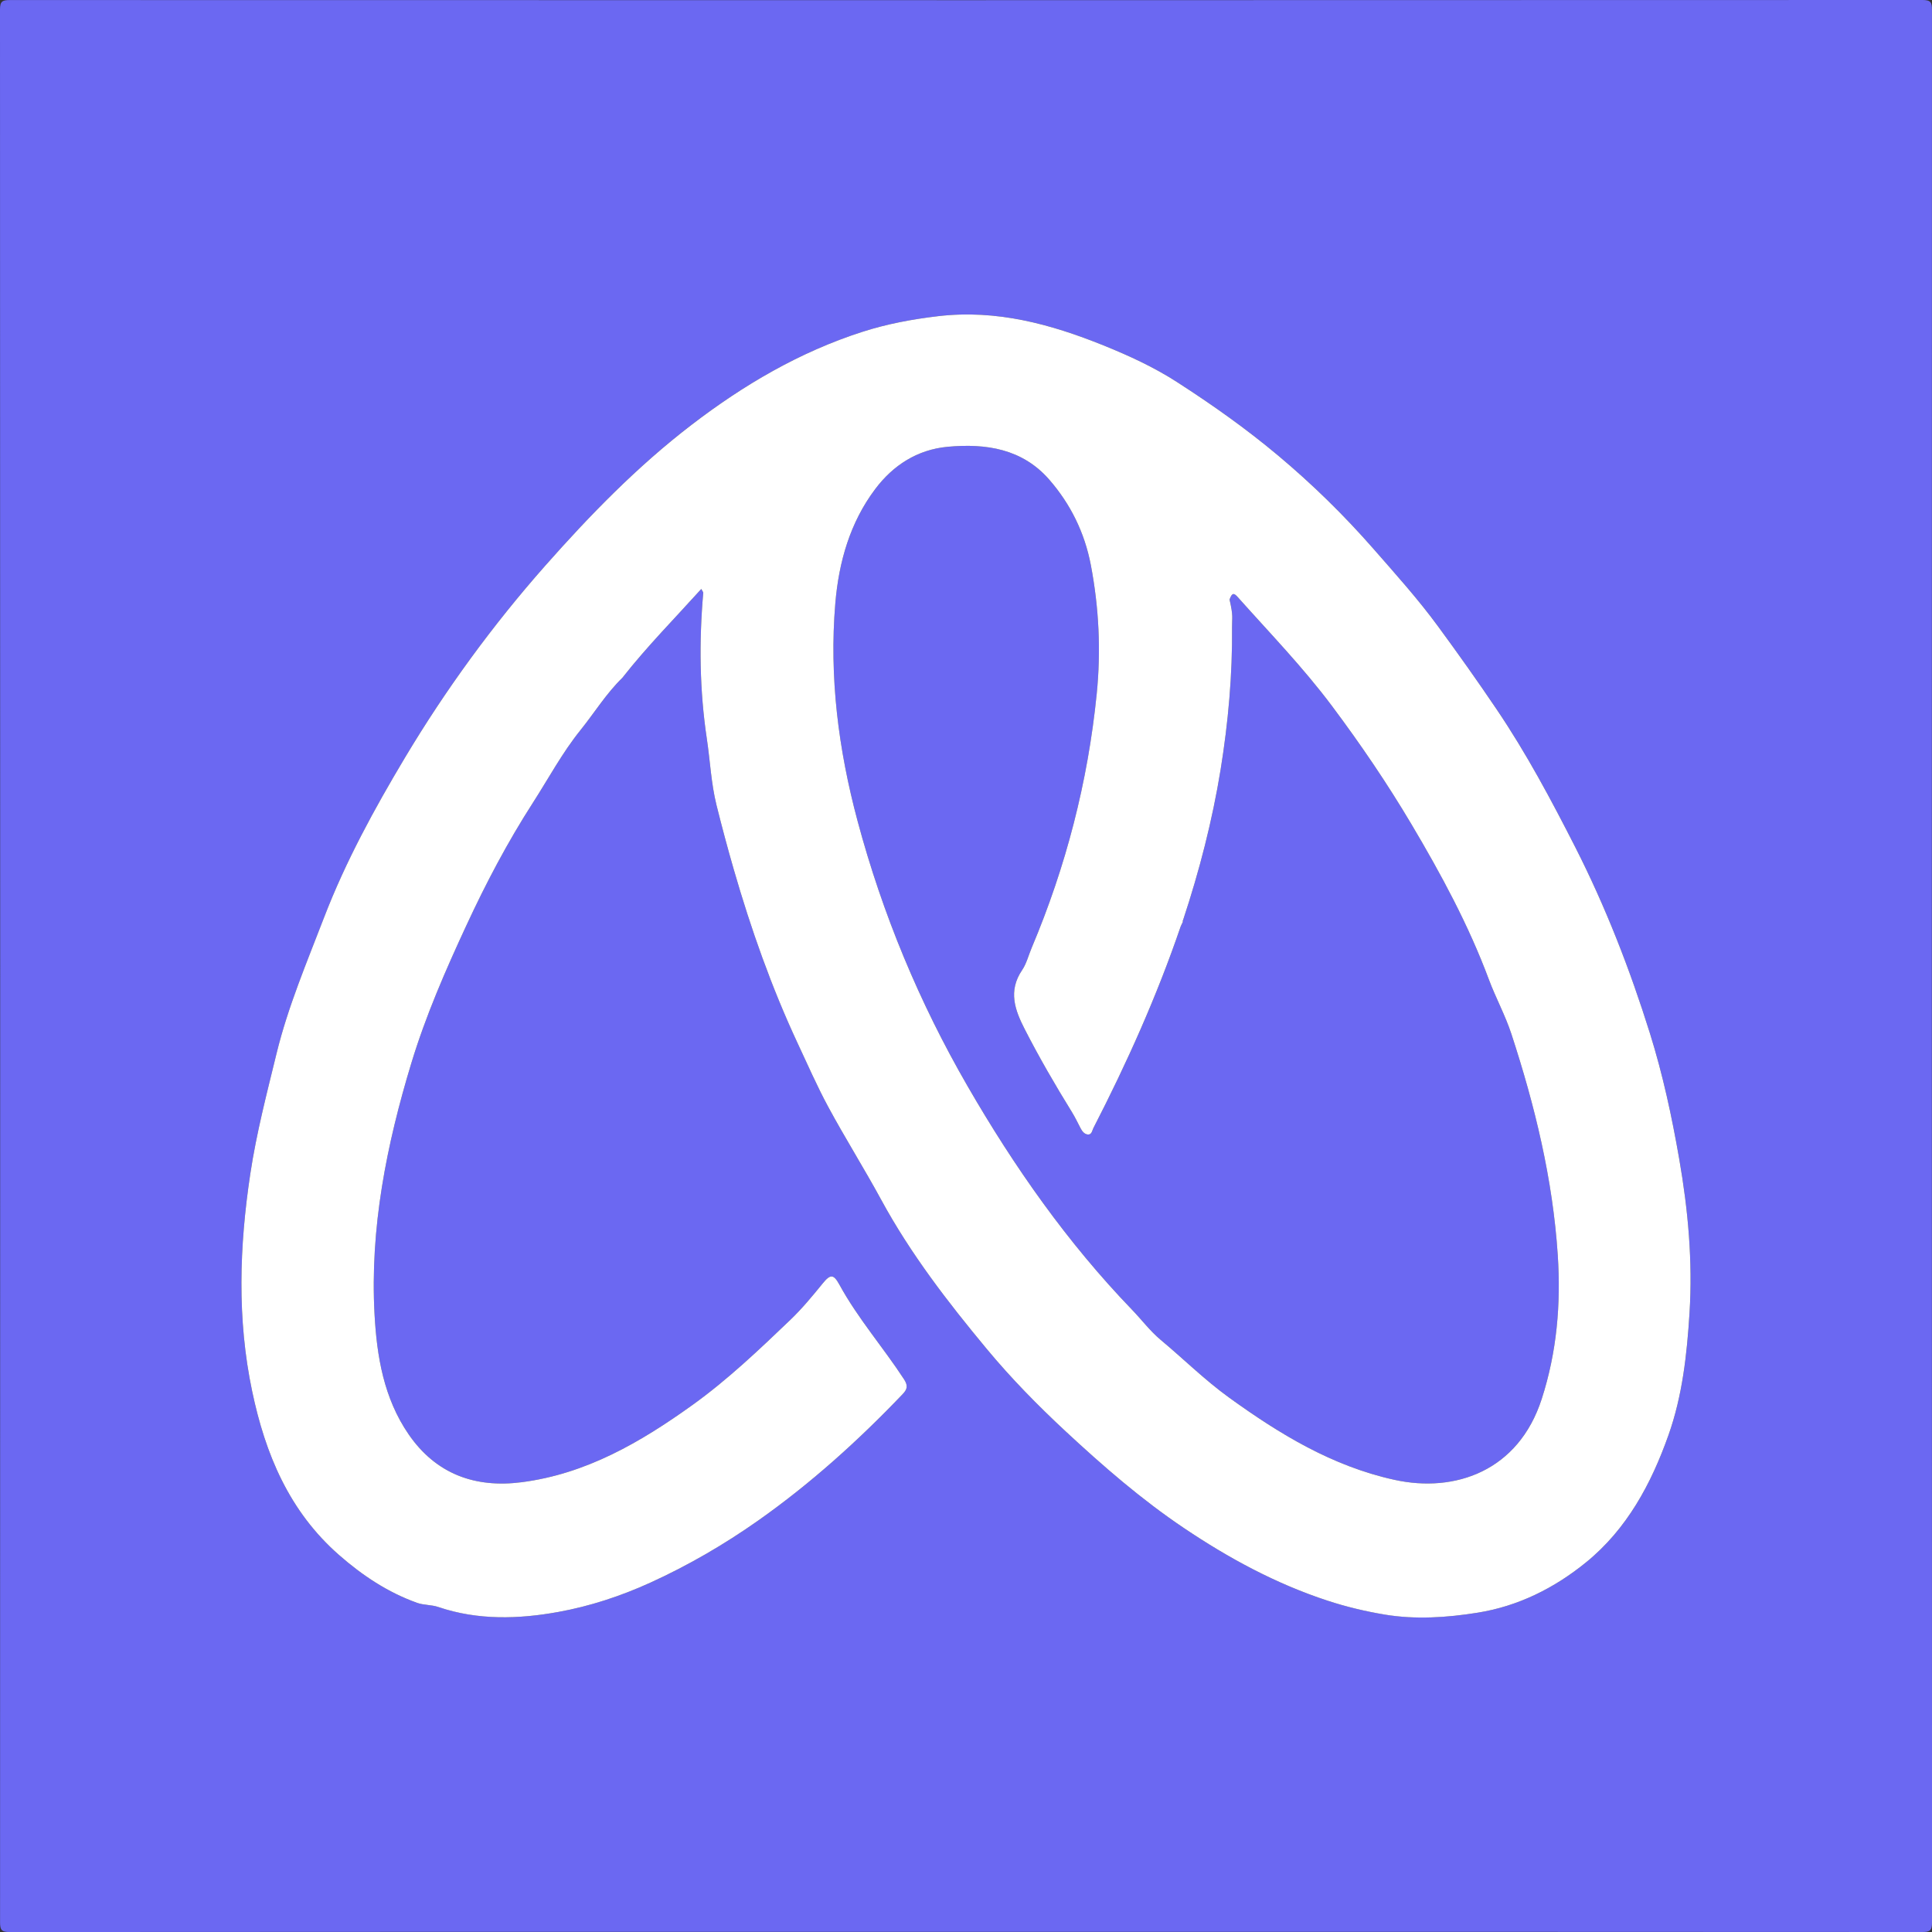 <!-- Generator: Adobe Illustrator 16.0.2, SVG Export Plug-In . SVG Version: 6.00 Build 0)  -->
<svg xmlns="http://www.w3.org/2000/svg" xmlns:xlink="http://www.w3.org/1999/xlink" width="250px" height="250px" viewBox="0 0 250 250" version="1.1">
<rect x="0" y="0" width="250" height="250" fill="#333333" stroke="none"/>
<g id="surface1">
<path style=" stroke:none;fill-rule:nonzero;fill:rgb(41.961%,40.784%,94.902%);fill-opacity:1;" d="M 195.57 133.781 C 194.785 131.379 193.547 129.121 192.668 126.766 C 190.039 119.703 186.465 113.105 182.652 106.676 C 179.52 101.391 176.047 96.285 172.34 91.332 C 168.602 86.34 164.297 81.895 160.168 77.27 C 159.688 76.73 159.43 76.652 159.109 77.582 C 159.609 79.77 159.414 79.91 159.426 81.094 C 159.488 87.309 158.938 93.473 157.945 99.594 C 156.875 106.207 155.199 112.684 153.094 119.047 C 153.039 119.121 153.031 119.199 153.066 119.285 C 152.969 119.488 152.848 119.688 152.773 119.898 C 149.707 128.891 145.828 137.531 141.484 145.965 C 141.312 146.301 141.277 146.883 140.715 146.797 C 140.293 146.734 140.023 146.375 139.824 145.988 C 139.465 145.297 139.129 144.586 138.715 143.918 C 136.559 140.422 134.492 136.867 132.617 133.211 C 131.344 130.727 130.41 128.25 132.27 125.523 C 132.82 124.711 133.09 123.609 133.5 122.645 C 137.941 112.113 140.773 101.164 141.918 89.797 C 142.477 84.211 142.207 78.637 141.152 73.105 C 140.355 68.918 138.516 65.203 135.758 62.047 C 132.301 58.086 127.629 57.355 122.637 57.812 C 118.652 58.176 115.539 60.246 113.266 63.266 C 110.008 67.582 108.543 72.684 108.09 78.066 C 107.285 87.629 108.5 97.008 110.961 106.207 C 114.188 118.273 118.969 129.75 125.215 140.562 C 131.23 150.977 138.109 160.789 146.488 169.484 C 147.723 170.766 148.84 172.25 150.16 173.352 C 153.125 175.824 155.871 178.551 159.016 180.824 C 165.574 185.566 172.379 189.719 180.438 191.488 C 188.297 193.219 196.488 190.332 199.496 181.031 C 201.465 174.945 201.988 168.738 201.574 162.406 C 200.934 152.578 198.621 143.098 195.57 133.781 Z M 195.57 133.781 "/>
<path style=" stroke:none;fill-rule:nonzero;fill:rgb(41.961%,40.784%,94.902%);fill-opacity:1;" d="M 249.996 1.305 C 250 0.309 249.848 0 248.75 0 C 166.266 0.031 83.785 0.031 1.305 0.008 C 0.309 0.008 0 0.156 0 1.254 C 0.031 83.738 0.031 166.219 0.008 248.703 C 0.008 249.695 0.156 250.008 1.254 250.004 C 42.496 249.969 83.738 249.977 124.98 249.977 C 166.219 249.977 207.461 249.973 248.699 250 C 249.699 250 250.004 249.848 250.004 248.75 C 249.973 166.266 249.973 83.785 249.996 1.305 Z M 218.629 169.875 C 218.297 175.234 217.711 180.59 215.906 185.684 C 213.668 192.008 210.527 197.867 205.223 202.176 C 201.145 205.488 196.48 207.832 191.211 208.68 C 187.223 209.316 183.164 209.582 179.184 208.922 C 176.707 208.512 174.223 207.922 171.781 207.125 C 165.094 204.934 158.996 201.629 153.207 197.734 C 147.734 194.051 142.762 189.734 137.93 185.246 C 134.305 181.883 130.828 178.336 127.691 174.559 C 122.656 168.496 117.832 162.246 114.031 155.258 C 111.832 151.211 109.371 147.297 107.176 143.234 C 105.727 140.543 104.504 137.754 103.215 134.988 C 99.828 127.734 97.176 120.211 94.957 112.535 C 94.156 109.766 93.41 106.969 92.715 104.176 C 92.02 101.387 91.895 98.457 91.465 95.602 C 90.523 89.316 90.449 83.023 91 76.707 C 91.008 76.633 90.926 76.551 90.746 76.207 C 87.273 80.059 83.699 83.676 80.555 87.688 C 80.551 87.684 80.535 87.707 80.535 87.707 C 78.441 89.742 76.918 92.238 75.098 94.496 C 72.742 97.418 70.973 100.742 68.949 103.883 C 65.691 108.949 62.883 114.277 60.352 119.738 C 57.656 125.551 55.09 131.426 53.227 137.566 C 50.016 148.148 47.863 158.93 48.465 170.043 C 48.758 175.492 49.656 180.918 52.879 185.602 C 56.43 190.762 61.5 192.566 67.48 191.801 C 75.84 190.73 82.891 186.621 89.605 181.805 C 94.164 178.531 98.195 174.684 102.234 170.824 C 103.773 169.355 105.113 167.734 106.445 166.09 C 107.457 164.844 107.867 164.859 108.621 166.23 C 111 170.59 114.281 174.336 116.98 178.477 C 117.516 179.297 117.402 179.773 116.816 180.387 C 111.07 186.406 104.91 191.965 98.109 196.758 C 93.715 199.852 89.07 202.555 84.156 204.793 C 80.324 206.535 76.305 207.848 72.25 208.586 C 67.133 209.516 61.832 209.676 56.746 207.949 C 55.812 207.637 54.84 207.719 53.965 207.406 C 50.18 206.047 46.91 203.879 43.875 201.219 C 37.41 195.551 34.332 188.141 32.629 180.027 C 30.664 170.68 30.973 161.281 32.391 151.883 C 33.184 146.617 34.527 141.484 35.789 136.32 C 37.27 130.242 39.715 124.5 41.949 118.695 C 44.727 111.469 48.43 104.684 52.398 98.047 C 57.676 89.215 63.73 80.926 70.535 73.223 C 76.352 66.637 82.492 60.328 89.492 54.965 C 96.223 49.809 103.492 45.539 111.613 42.934 C 114.777 41.918 118.031 41.309 121.379 40.914 C 128.965 40.023 135.945 41.93 142.812 44.703 C 146.105 46.031 149.336 47.52 152.332 49.453 C 156.863 52.375 161.254 55.477 165.402 58.957 C 169.832 62.672 173.957 66.707 177.738 71.035 C 180.605 74.312 183.531 77.562 186.125 81.102 C 188.691 84.605 191.203 88.141 193.637 91.734 C 197.5 97.449 200.73 103.516 203.855 109.656 C 207.785 117.387 210.91 125.441 213.496 133.699 C 215.168 139.031 216.34 144.488 217.301 150.008 C 218.445 156.602 219.039 163.203 218.629 169.875 Z M 218.629 169.875 "/>
<path style=" stroke:none;fill-rule:nonzero;fill:rgb(100%,100%,100%);fill-opacity:1;" d="M 213.496 133.699 C 210.91 125.441 207.785 117.391 203.855 109.656 C 200.73 103.516 197.5 97.453 193.633 91.738 C 191.203 88.141 188.691 84.605 186.121 81.102 C 183.531 77.562 180.605 74.312 177.738 71.035 C 173.953 66.707 169.832 62.672 165.402 58.957 C 161.254 55.48 156.863 52.375 152.328 49.453 C 149.336 47.52 146.105 46.035 142.812 44.703 C 135.945 41.934 128.961 40.023 121.379 40.914 C 118.031 41.309 114.773 41.918 111.609 42.934 C 103.488 45.539 96.223 49.809 89.492 54.969 C 82.492 60.332 76.352 66.637 70.531 73.227 C 63.727 80.93 57.676 89.219 52.395 98.051 C 48.43 104.688 44.727 111.469 41.945 118.695 C 39.715 124.504 37.27 130.242 35.785 136.324 C 34.527 141.484 33.184 146.617 32.391 151.883 C 30.973 161.281 30.664 170.68 32.629 180.027 C 34.332 188.141 37.41 195.555 43.875 201.219 C 46.91 203.879 50.18 206.047 53.965 207.406 C 54.84 207.719 55.812 207.637 56.742 207.953 C 61.832 209.68 67.133 209.516 72.246 208.586 C 76.305 207.852 80.324 206.539 84.156 204.793 C 89.07 202.555 93.715 199.852 98.109 196.758 C 104.91 191.965 111.07 186.406 116.816 180.387 C 117.402 179.773 117.516 179.297 116.98 178.477 C 114.281 174.336 111 170.594 108.617 166.23 C 107.867 164.859 107.453 164.844 106.445 166.09 C 105.109 167.734 103.77 169.355 102.234 170.824 C 98.195 174.684 94.164 178.531 89.605 181.805 C 82.891 186.625 75.84 190.73 67.48 191.801 C 61.5 192.566 56.43 190.762 52.879 185.605 C 49.656 180.918 48.758 175.496 48.465 170.043 C 47.863 158.93 50.016 148.148 53.227 137.566 C 55.09 131.43 57.656 125.551 60.352 119.742 C 62.883 114.281 65.691 108.949 68.949 103.887 C 70.973 100.742 72.742 97.422 75.098 94.496 C 76.918 92.238 78.441 89.742 80.535 87.707 C 80.535 87.707 80.551 87.688 80.551 87.688 C 83.699 83.676 87.273 80.059 90.746 76.211 C 90.926 76.551 91.004 76.633 91 76.707 C 90.449 83.023 90.523 89.32 91.465 95.602 C 91.895 98.461 92.02 101.387 92.715 104.18 C 93.41 106.973 94.156 109.766 94.957 112.535 C 97.176 120.215 99.828 127.734 103.211 134.988 C 104.504 137.754 105.727 140.547 107.176 143.234 C 109.371 147.297 111.832 151.211 114.031 155.258 C 117.832 162.25 122.656 168.5 127.691 174.559 C 130.824 178.336 134.305 181.883 137.93 185.25 C 142.758 189.734 147.734 194.055 153.207 197.734 C 158.996 201.629 165.09 204.934 171.781 207.125 C 174.223 207.926 176.707 208.512 179.184 208.926 C 183.16 209.586 187.219 209.32 191.211 208.68 C 196.48 207.836 201.145 205.488 205.223 202.176 C 210.523 197.871 213.668 192.008 215.906 185.684 C 217.707 180.594 218.293 175.238 218.625 169.875 C 219.039 163.203 218.445 156.602 217.297 150.008 C 216.34 144.488 215.164 139.031 213.496 133.699 Z M 199.496 181.031 C 196.488 190.336 188.297 193.219 180.438 191.488 C 172.379 189.719 165.57 185.566 159.012 180.824 C 155.871 178.551 153.125 175.824 150.16 173.352 C 148.84 172.25 147.723 170.766 146.488 169.484 C 138.109 160.789 131.23 150.98 125.215 140.566 C 118.965 129.75 114.188 118.273 110.961 106.207 C 108.5 97.008 107.285 87.629 108.09 78.066 C 108.543 72.684 110.008 67.586 113.266 63.266 C 115.539 60.25 118.652 58.18 122.637 57.812 C 127.629 57.355 132.301 58.09 135.758 62.047 C 138.516 65.203 140.352 68.918 141.152 73.105 C 142.207 78.637 142.477 84.211 141.914 89.797 C 140.773 101.164 137.941 112.113 133.5 122.645 C 133.09 123.613 132.82 124.711 132.266 125.523 C 130.41 128.25 131.344 130.727 132.617 133.211 C 134.492 136.871 136.555 140.422 138.715 143.918 C 139.125 144.586 139.465 145.297 139.824 145.988 C 140.023 146.375 140.293 146.734 140.715 146.797 C 141.277 146.883 141.312 146.301 141.484 145.969 C 145.828 137.531 149.703 128.891 152.773 119.898 C 152.848 119.688 152.969 119.492 153.066 119.285 C 153.031 119.203 153.039 119.121 153.094 119.047 C 155.199 112.684 156.871 106.207 157.945 99.594 C 158.934 93.473 159.488 87.309 159.426 81.094 C 159.414 79.91 159.609 79.77 159.105 77.582 C 159.43 76.652 159.688 76.73 160.168 77.27 C 164.293 81.895 168.602 86.34 172.34 91.332 C 176.047 96.285 179.52 101.391 182.652 106.676 C 186.465 113.105 190.039 119.703 192.668 126.766 C 193.547 129.121 194.785 131.383 195.57 133.781 C 198.621 143.098 200.93 152.578 201.574 162.406 C 201.988 168.738 201.465 174.945 199.496 181.031 Z M 199.496 181.031 "/>
</g>
</svg>

